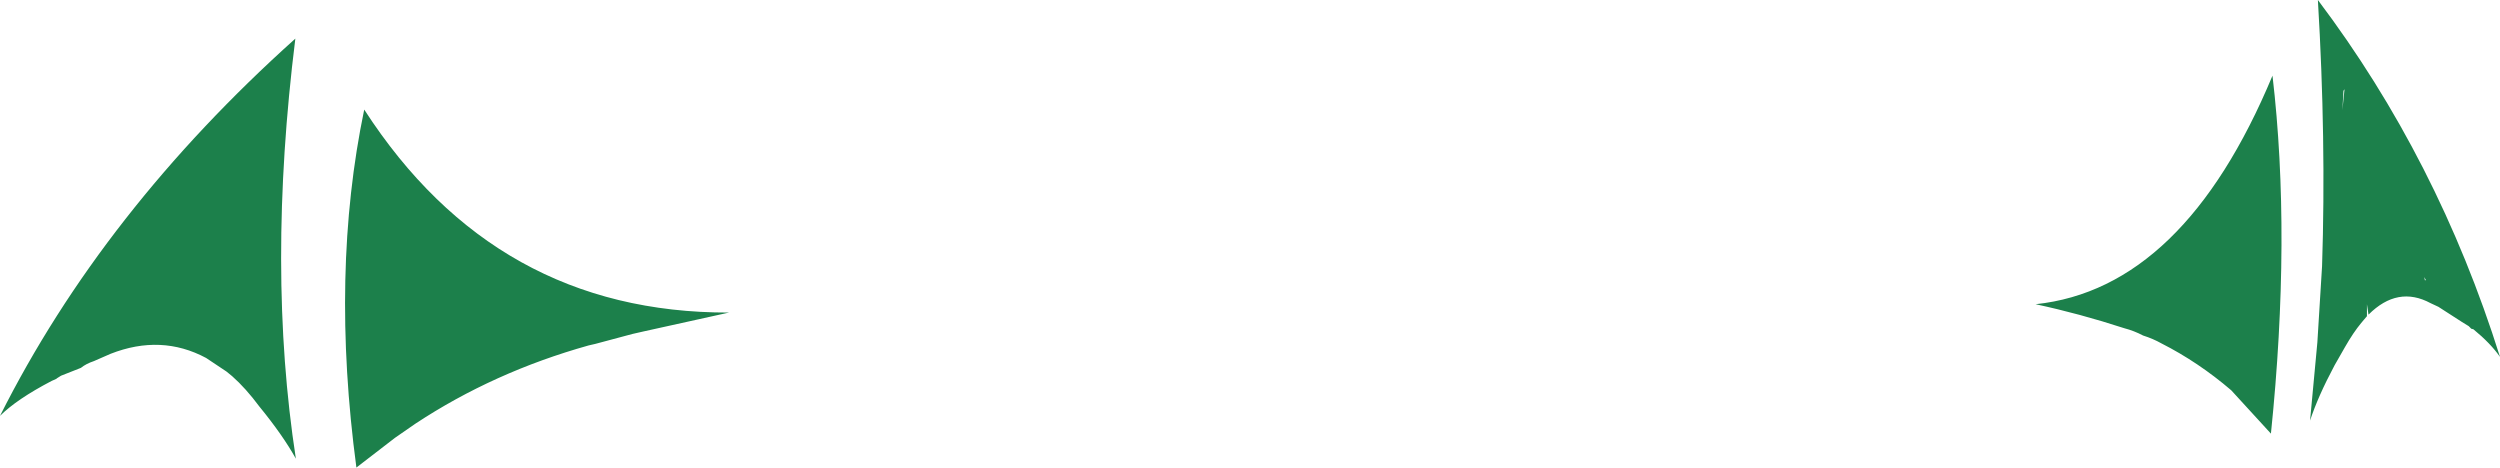 <?xml version="1.0" encoding="UTF-8" standalone="no"?>
<svg xmlns:xlink="http://www.w3.org/1999/xlink" height="44.8px" width="239.55px" xmlns="http://www.w3.org/2000/svg">
  <g transform="matrix(1.0, 0.0, 0.0, 1.0, 119.8, 22.4)">
    <path d="M104.85 -13.85 L104.75 -13.7 104.65 -11.85 104.85 -13.85 M112.5 4.15 L112.55 4.45 112.65 4.45 112.5 4.15 M113.1 6.65 Q109.95 4.95 107.15 7.75 L107.0 6.75 107.0 7.9 106.7 8.25 106.45 8.55 Q105.7 9.45 104.9 10.85 L103.9 12.6 Q102.3 15.6 101.55 17.9 L102.25 10.4 102.7 3.1 Q103.1 -9.0 102.3 -22.4 113.8 -7.15 119.75 11.8 118.85 10.5 117.2 9.15 L117.0 9.1 116.75 8.85 116.1 8.45 113.85 7.0 113.1 6.65 M87.3 10.5 Q86.5 10.05 85.55 9.75 84.7 9.3 83.75 9.05 79.45 7.65 75.25 6.75 89.45 5.25 97.95 -15.15 99.75 0.2 97.8 19.15 L94.0 15.0 Q90.85 12.3 87.3 10.5 M-80.0 18.2 L-81.95 19.55 -85.65 22.4 Q-88.15 3.7 -84.9 -11.9 -72.3 7.6 -49.95 7.55 L-58.1 9.35 -59.2 9.6 -62.75 10.55 -63.4 10.7 Q-72.5 13.25 -80.0 18.2 M-97.55 13.65 L-98.1 13.2 -100.05 11.9 Q-104.35 9.6 -109.2 11.5 L-110.8 12.2 Q-111.55 12.45 -112.05 12.85 L-113.95 13.6 -114.35 13.85 -114.4 13.9 -114.85 14.1 Q-118.2 15.85 -119.8 17.45 -109.95 -2.15 -91.5 -18.7 -94.25 3.4 -91.45 21.55 -92.7 19.3 -94.95 16.55 -96.25 14.8 -97.55 13.65" fill="#1c804b" fill-rule="evenodd" stroke="none"/>
  </g>
</svg>
